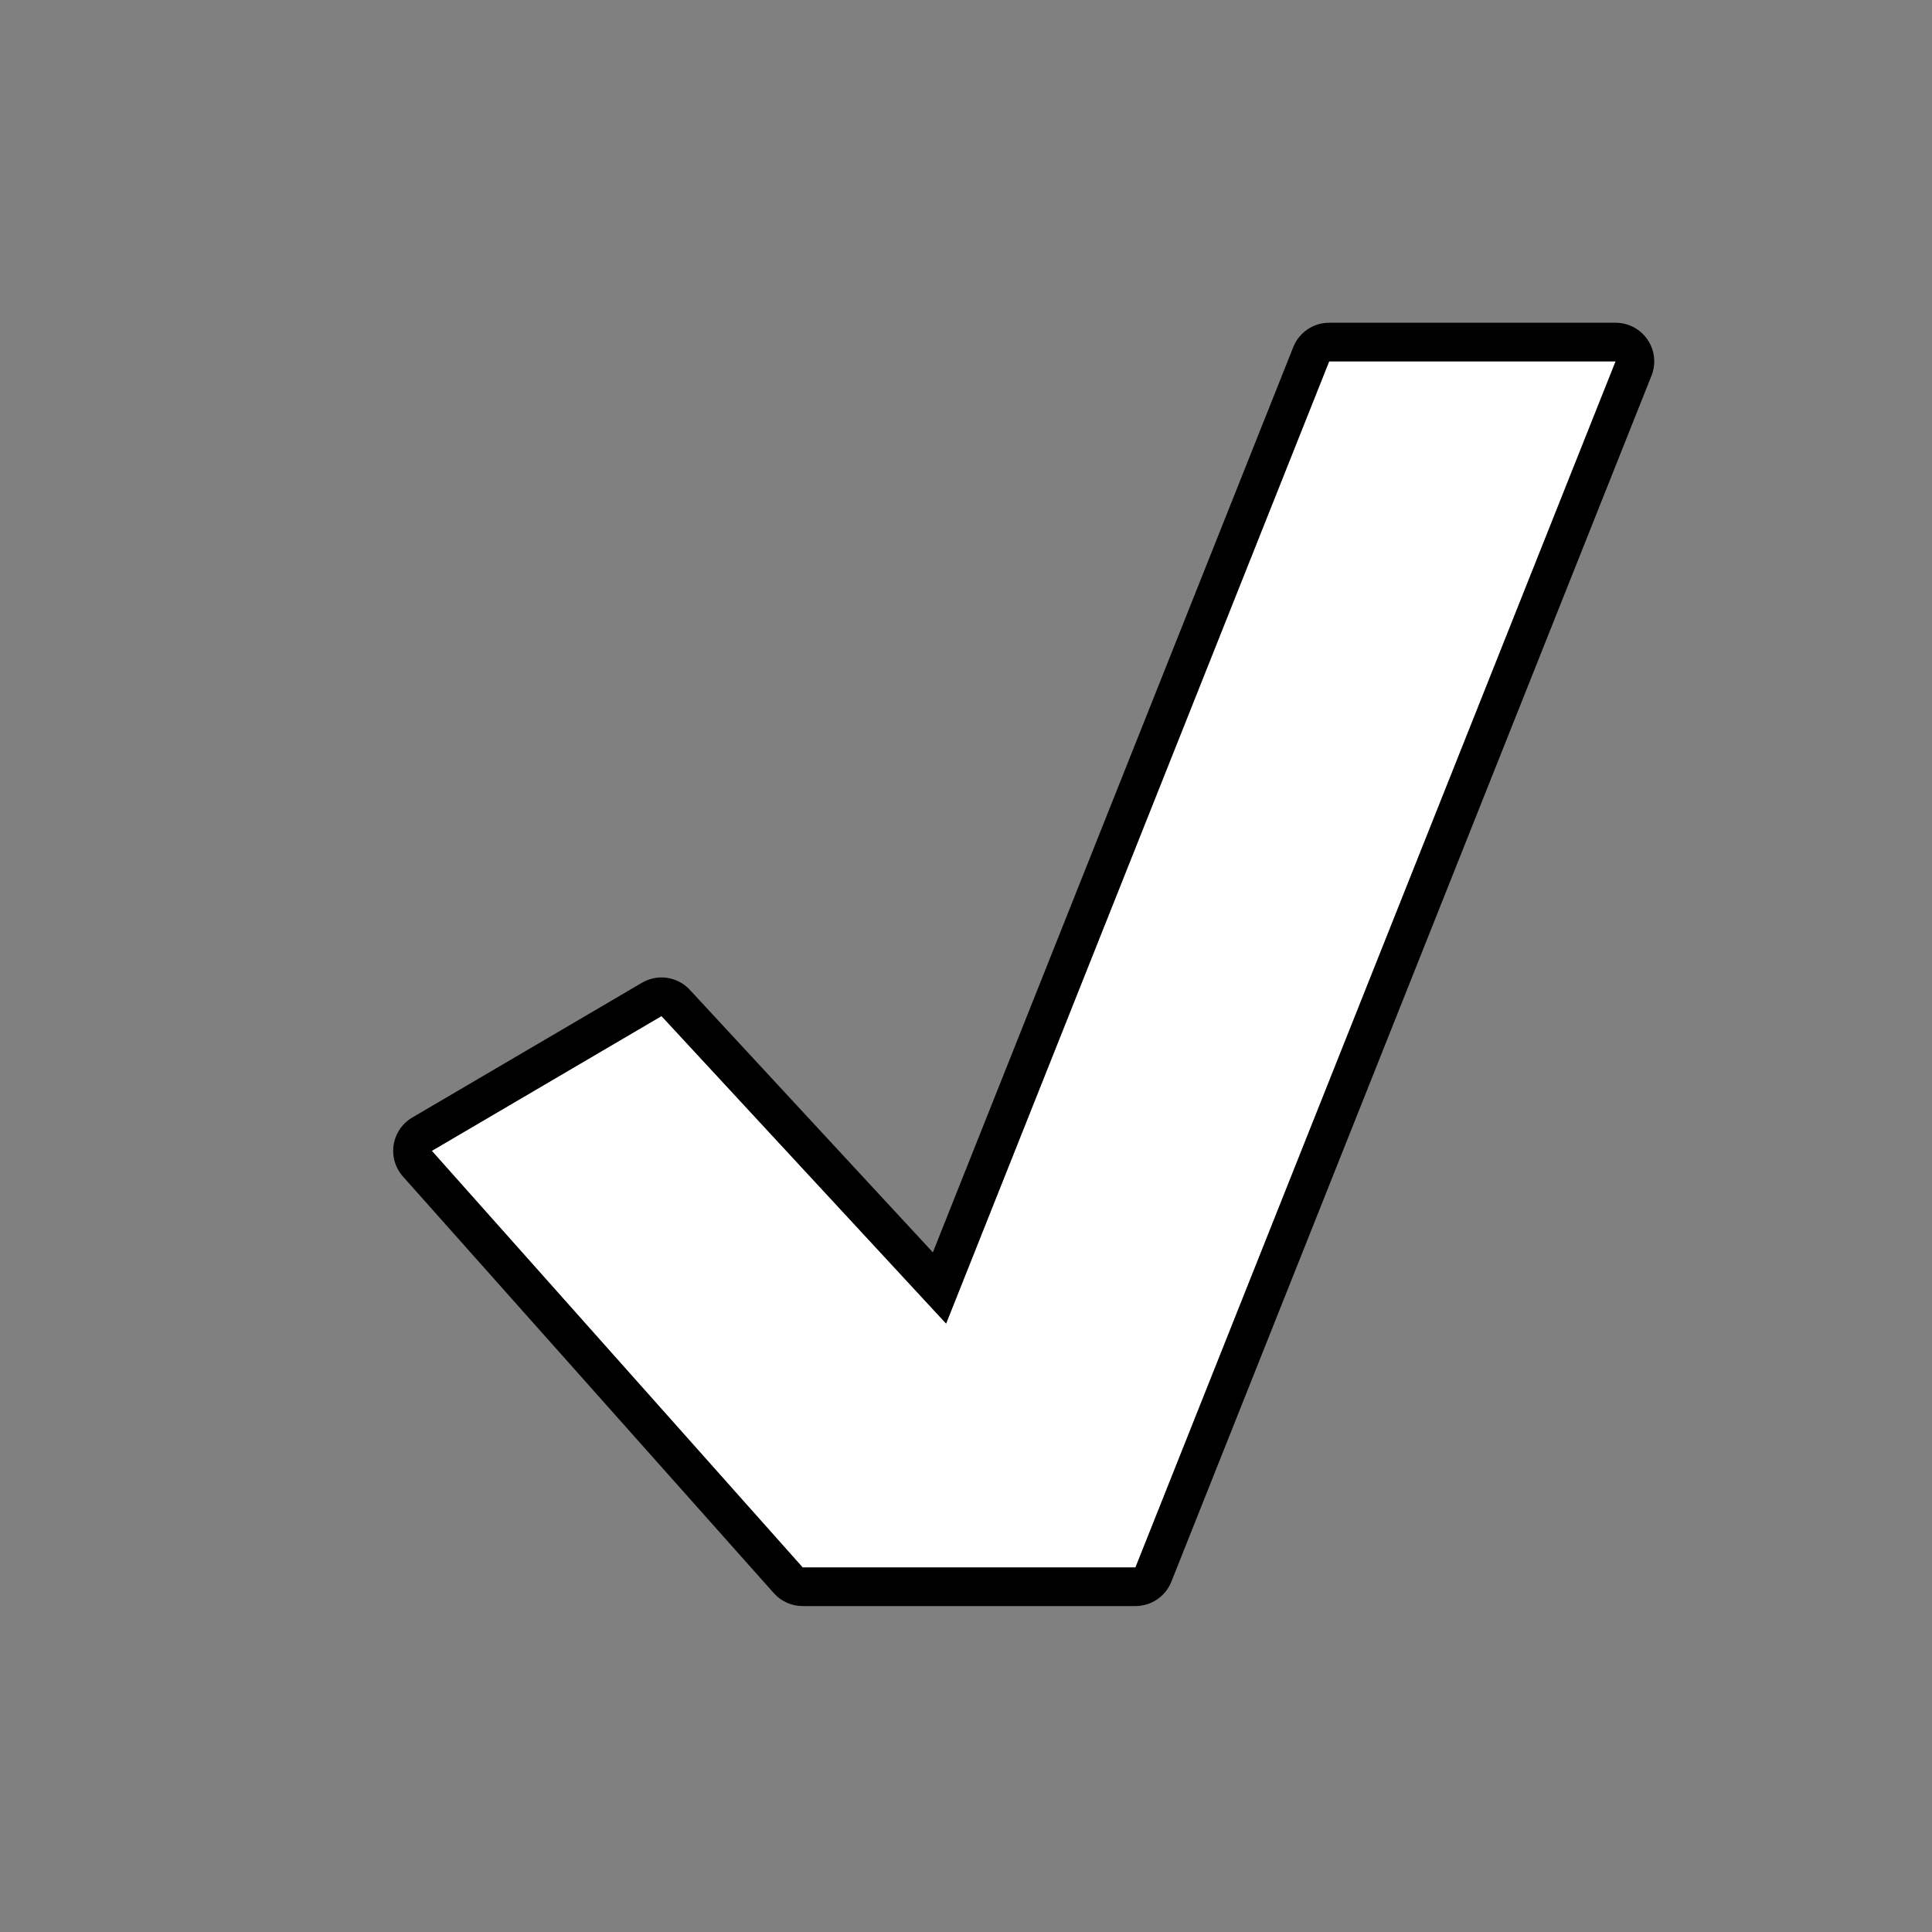 <svg clip-rule="evenodd" fill-rule="evenodd" stroke-linejoin="round" stroke-miterlimit="2" viewBox="0 0 200 200" xmlns="http://www.w3.org/2000/svg"><rect x="0" y="0" width="200" height="200" fill="#808080" stroke="none"/><g transform="matrix(1.134 0 0 1.134 -23.368 -1.679)"><path d="m168.091 34.47h-26.149l-34.968 87.834-25.98-28.069-20.967 12.304 33.851 38.028h30.382z" fill="#fff"/><path d="m105.765 115.806 32.901-82.641c.534-1.342 1.832-2.222 3.276-2.222h26.149c1.17 0 2.263.579 2.919 1.547.657.968.791 2.198.358 3.284l-43.832 110.098c-.534 1.342-1.832 2.222-3.276 2.222h-30.382c-1.006 0-1.965-.43-2.634-1.182l-33.851-38.028c-.703-.789-1.014-1.851-.85-2.894.165-1.044.788-1.958 1.699-2.493l20.967-12.303c1.428-.839 3.248-.57 4.373.646zm62.326-81.336h-26.149l-34.968 87.834-25.98-28.069-20.967 12.304 33.851 38.028h30.382z"/></g></svg>